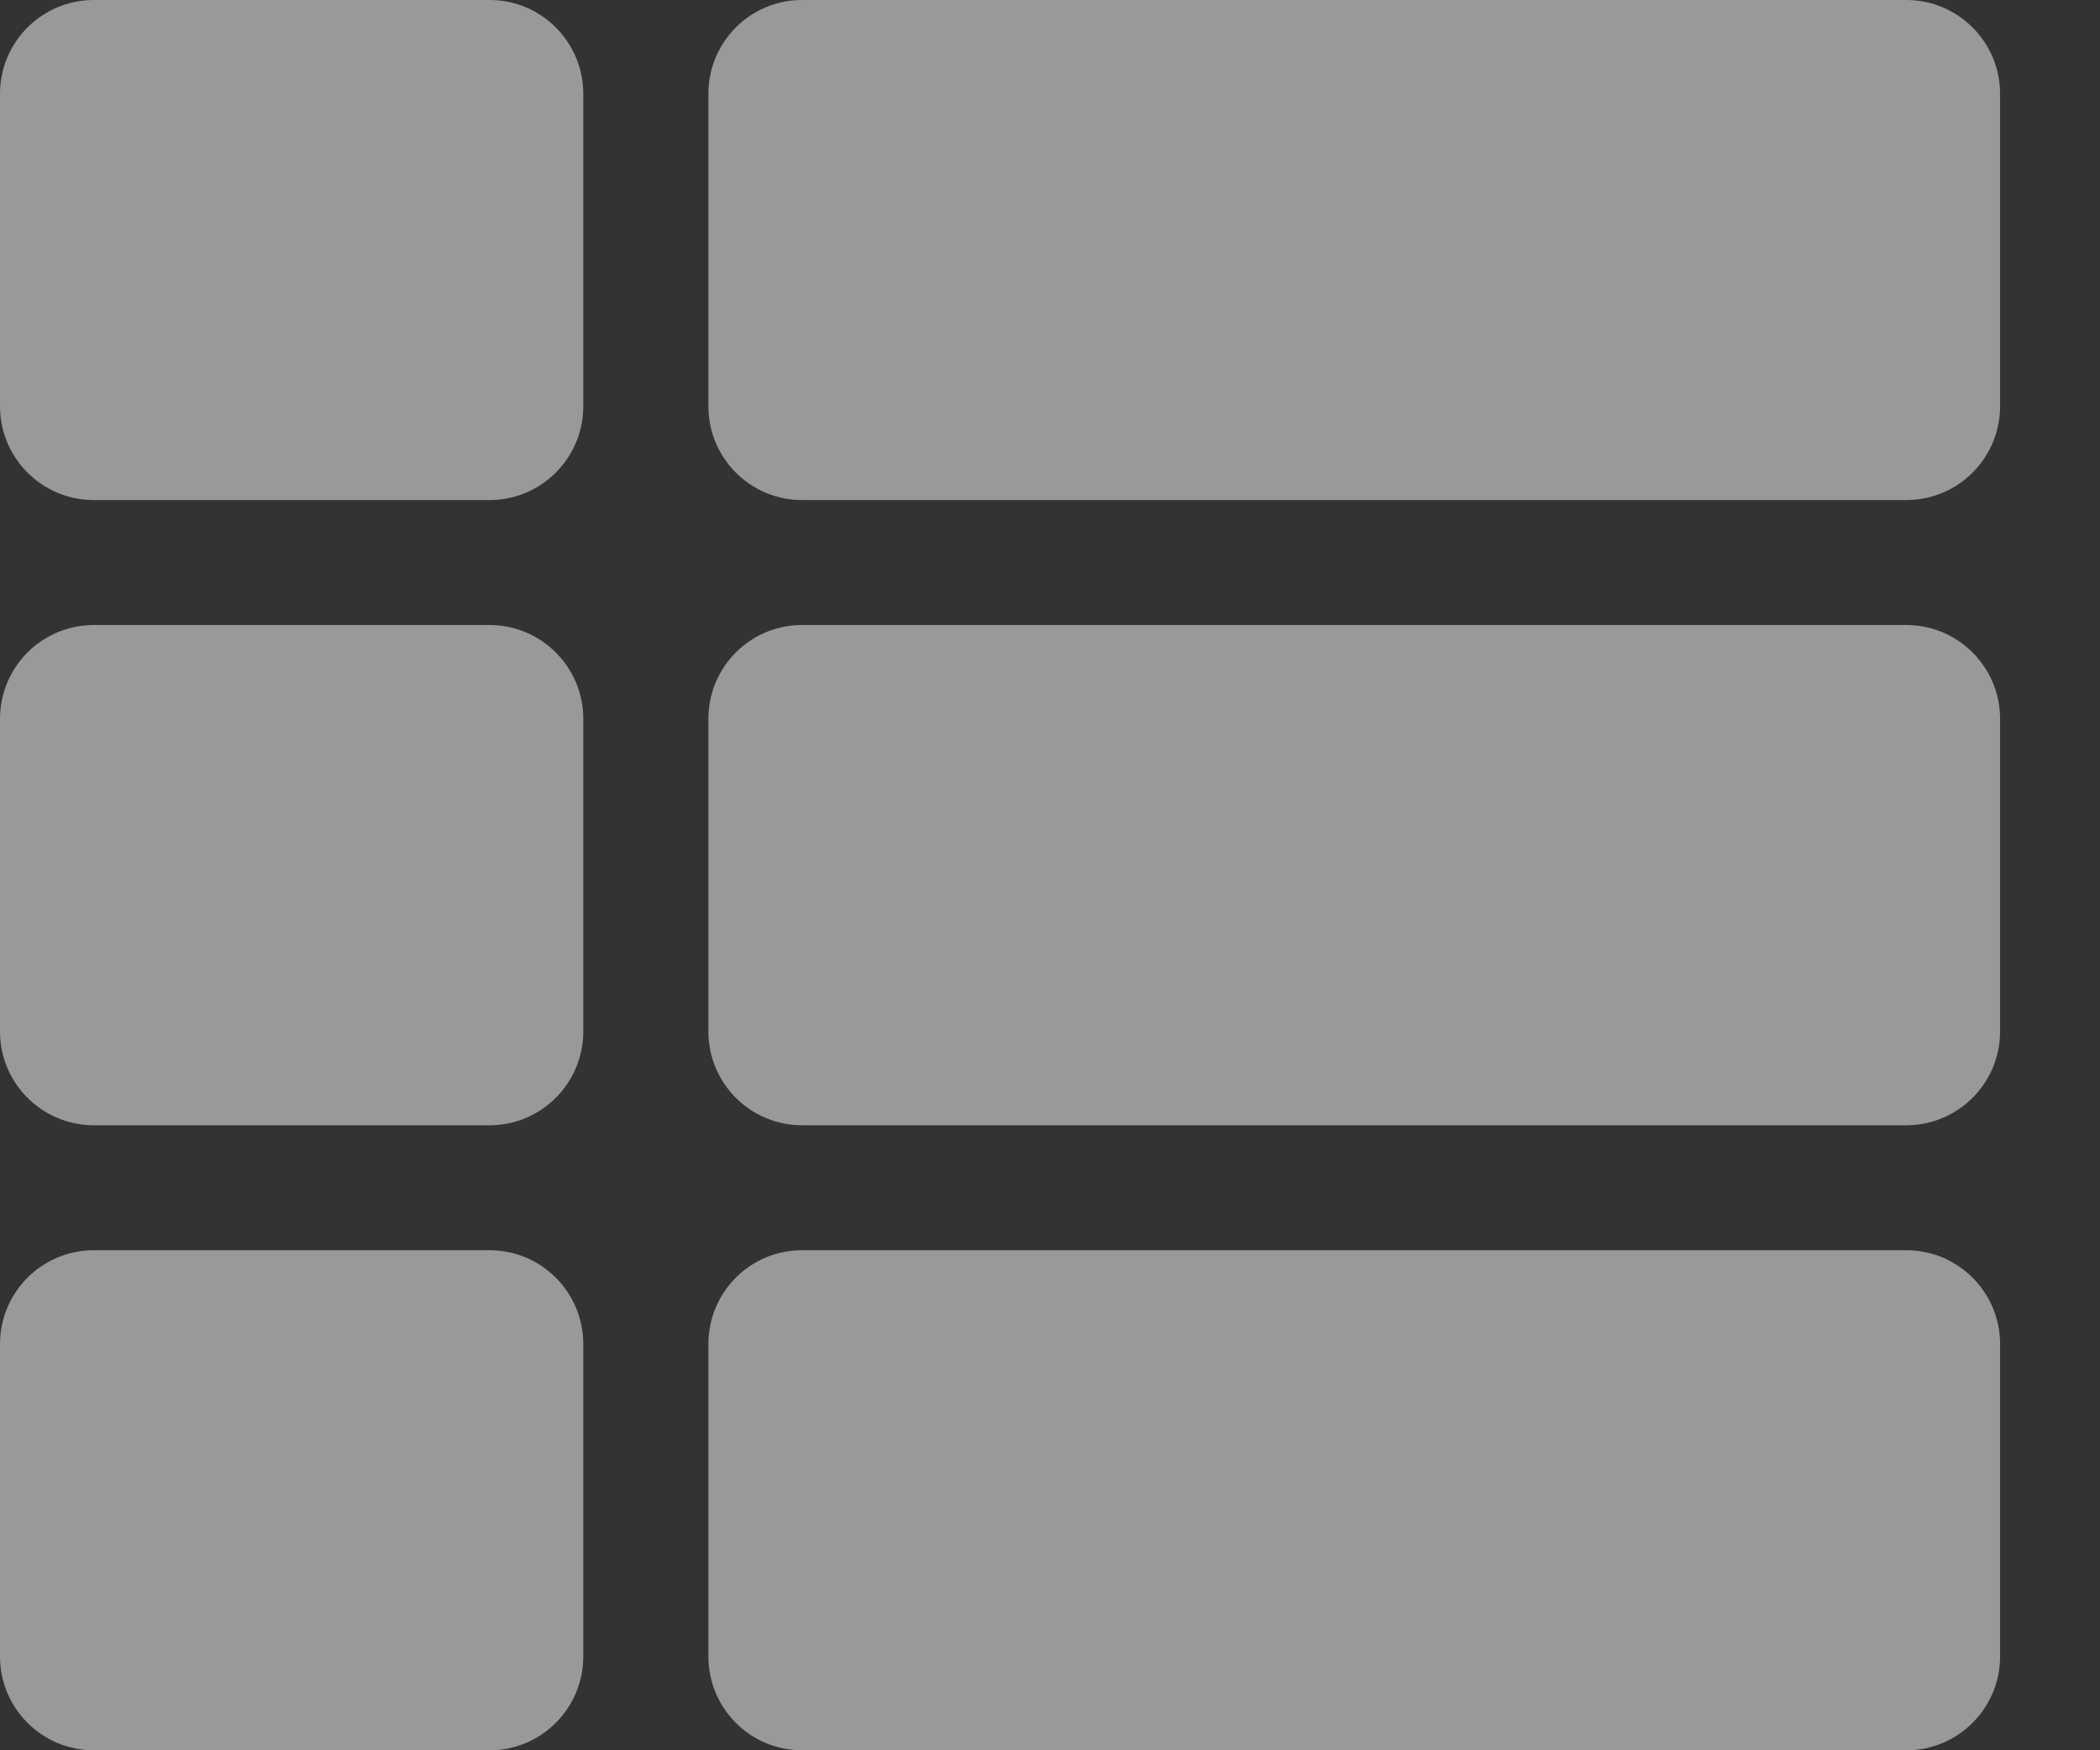 <svg width="12" height="10" viewBox="0 0 12 10" fill="none" xmlns="http://www.w3.org/2000/svg">
<rect x="0" y="0" width="12" height="10" fill="#333333" stroke="none"/>
<path d="M3.333 4.107V5.893C3.333 6.189 3.093 6.429 2.798 6.429H0.536C0.24 6.429 0 6.189 0 5.893V4.107C0 3.811 0.24 3.571 0.536 3.571H2.798C3.093 3.571 3.333 3.811 3.333 4.107ZM0 7.679V9.464C0 9.76 0.24 10 0.536 10H2.798C3.093 10 3.333 9.76 3.333 9.464V7.679C3.333 7.383 3.093 7.143 2.798 7.143H0.536C0.24 7.143 0 7.383 0 7.679ZM2.798 0H0.536C0.24 0 0 0.24 0 0.536V2.321C0 2.617 0.24 2.857 0.536 2.857H2.798C3.093 2.857 3.333 2.617 3.333 2.321V0.536C3.333 0.24 3.093 0 2.798 0ZM4.583 10H10.893C11.189 10 11.429 9.76 11.429 9.464V7.679C11.429 7.383 11.189 7.143 10.893 7.143H4.583C4.287 7.143 4.048 7.383 4.048 7.679V9.464C4.048 9.76 4.287 10 4.583 10ZM4.048 0.536V2.321C4.048 2.617 4.287 2.857 4.583 2.857H10.893C11.189 2.857 11.429 2.617 11.429 2.321V0.536C11.429 0.24 11.189 0 10.893 0H4.583C4.287 0 4.048 0.24 4.048 0.536ZM4.583 6.429H10.893C11.189 6.429 11.429 6.189 11.429 5.893V4.107C11.429 3.811 11.189 3.571 10.893 3.571H4.583C4.287 3.571 4.048 3.811 4.048 4.107V5.893C4.048 6.189 4.287 6.429 4.583 6.429Z" fill="white" fill-opacity="0.5"/>
</svg>

